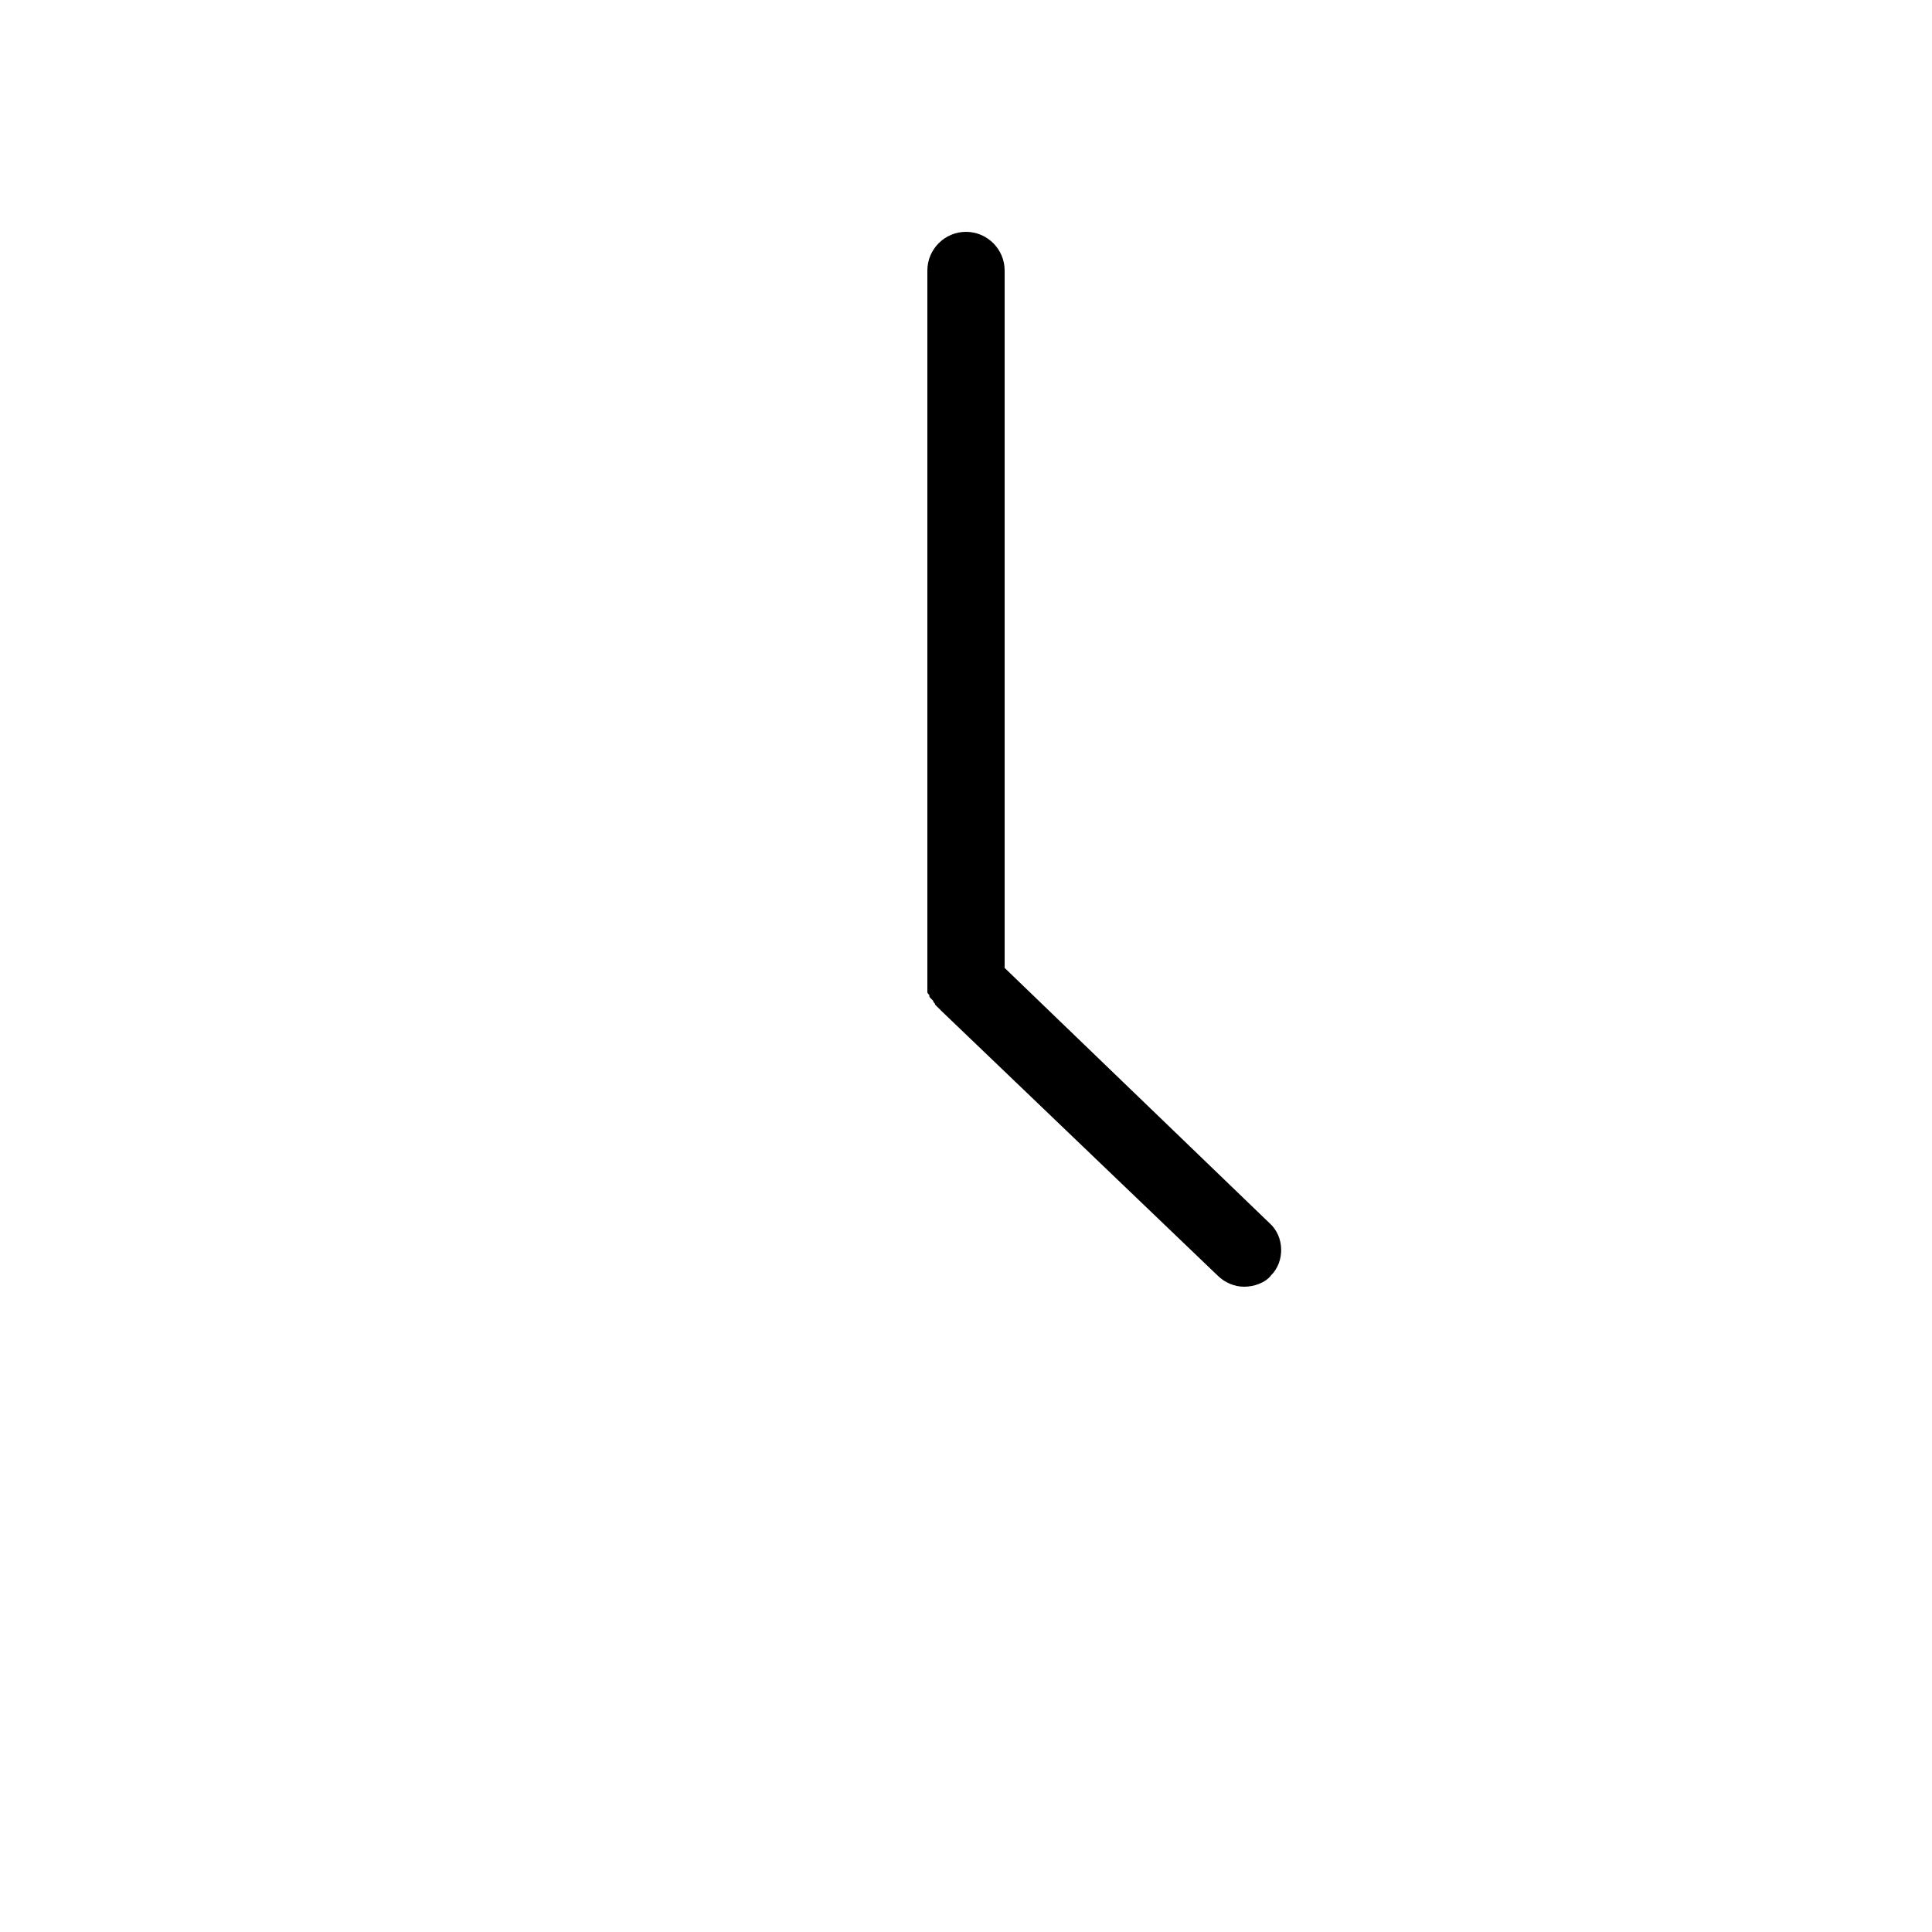 <?xml version="1.0" encoding="utf-8"?>
<!-- Generator: Adobe Illustrator 23.0.6, SVG Export Plug-In . SVG Version: 6.00 Build 0)  -->
<svg version="1.1" id="Layer_1" xmlns="http://www.w3.org/2000/svg" xmlns:xlink="http://www.w3.org/1999/xlink" x="0px" y="0px"
	 viewBox="0 0 100 100" style="enable-background:new 0 0 100 100;" xml:space="preserve">
<path d="M65.7,63.3L52,50.1V14c0-1.1-0.9-2-2-2s-2,0.9-2,2v37l0,0c0,0.1,0,0.2,0,0.2v0.1c0,0.1,0,0.1,0.1,0.2c0,0.1,0,0.1,0.1,0.2
	l0.1,0.1c0,0.1,0.1,0.1,0.1,0.2l0.1,0.1c0.1,0.1,0.1,0.1,0.2,0.2l0,0L63,66c0.4,0.4,0.9,0.6,1.4,0.6s1.1-0.2,1.4-0.6
	C66.5,65.3,66.5,64,65.7,63.3z"/>
</svg>
